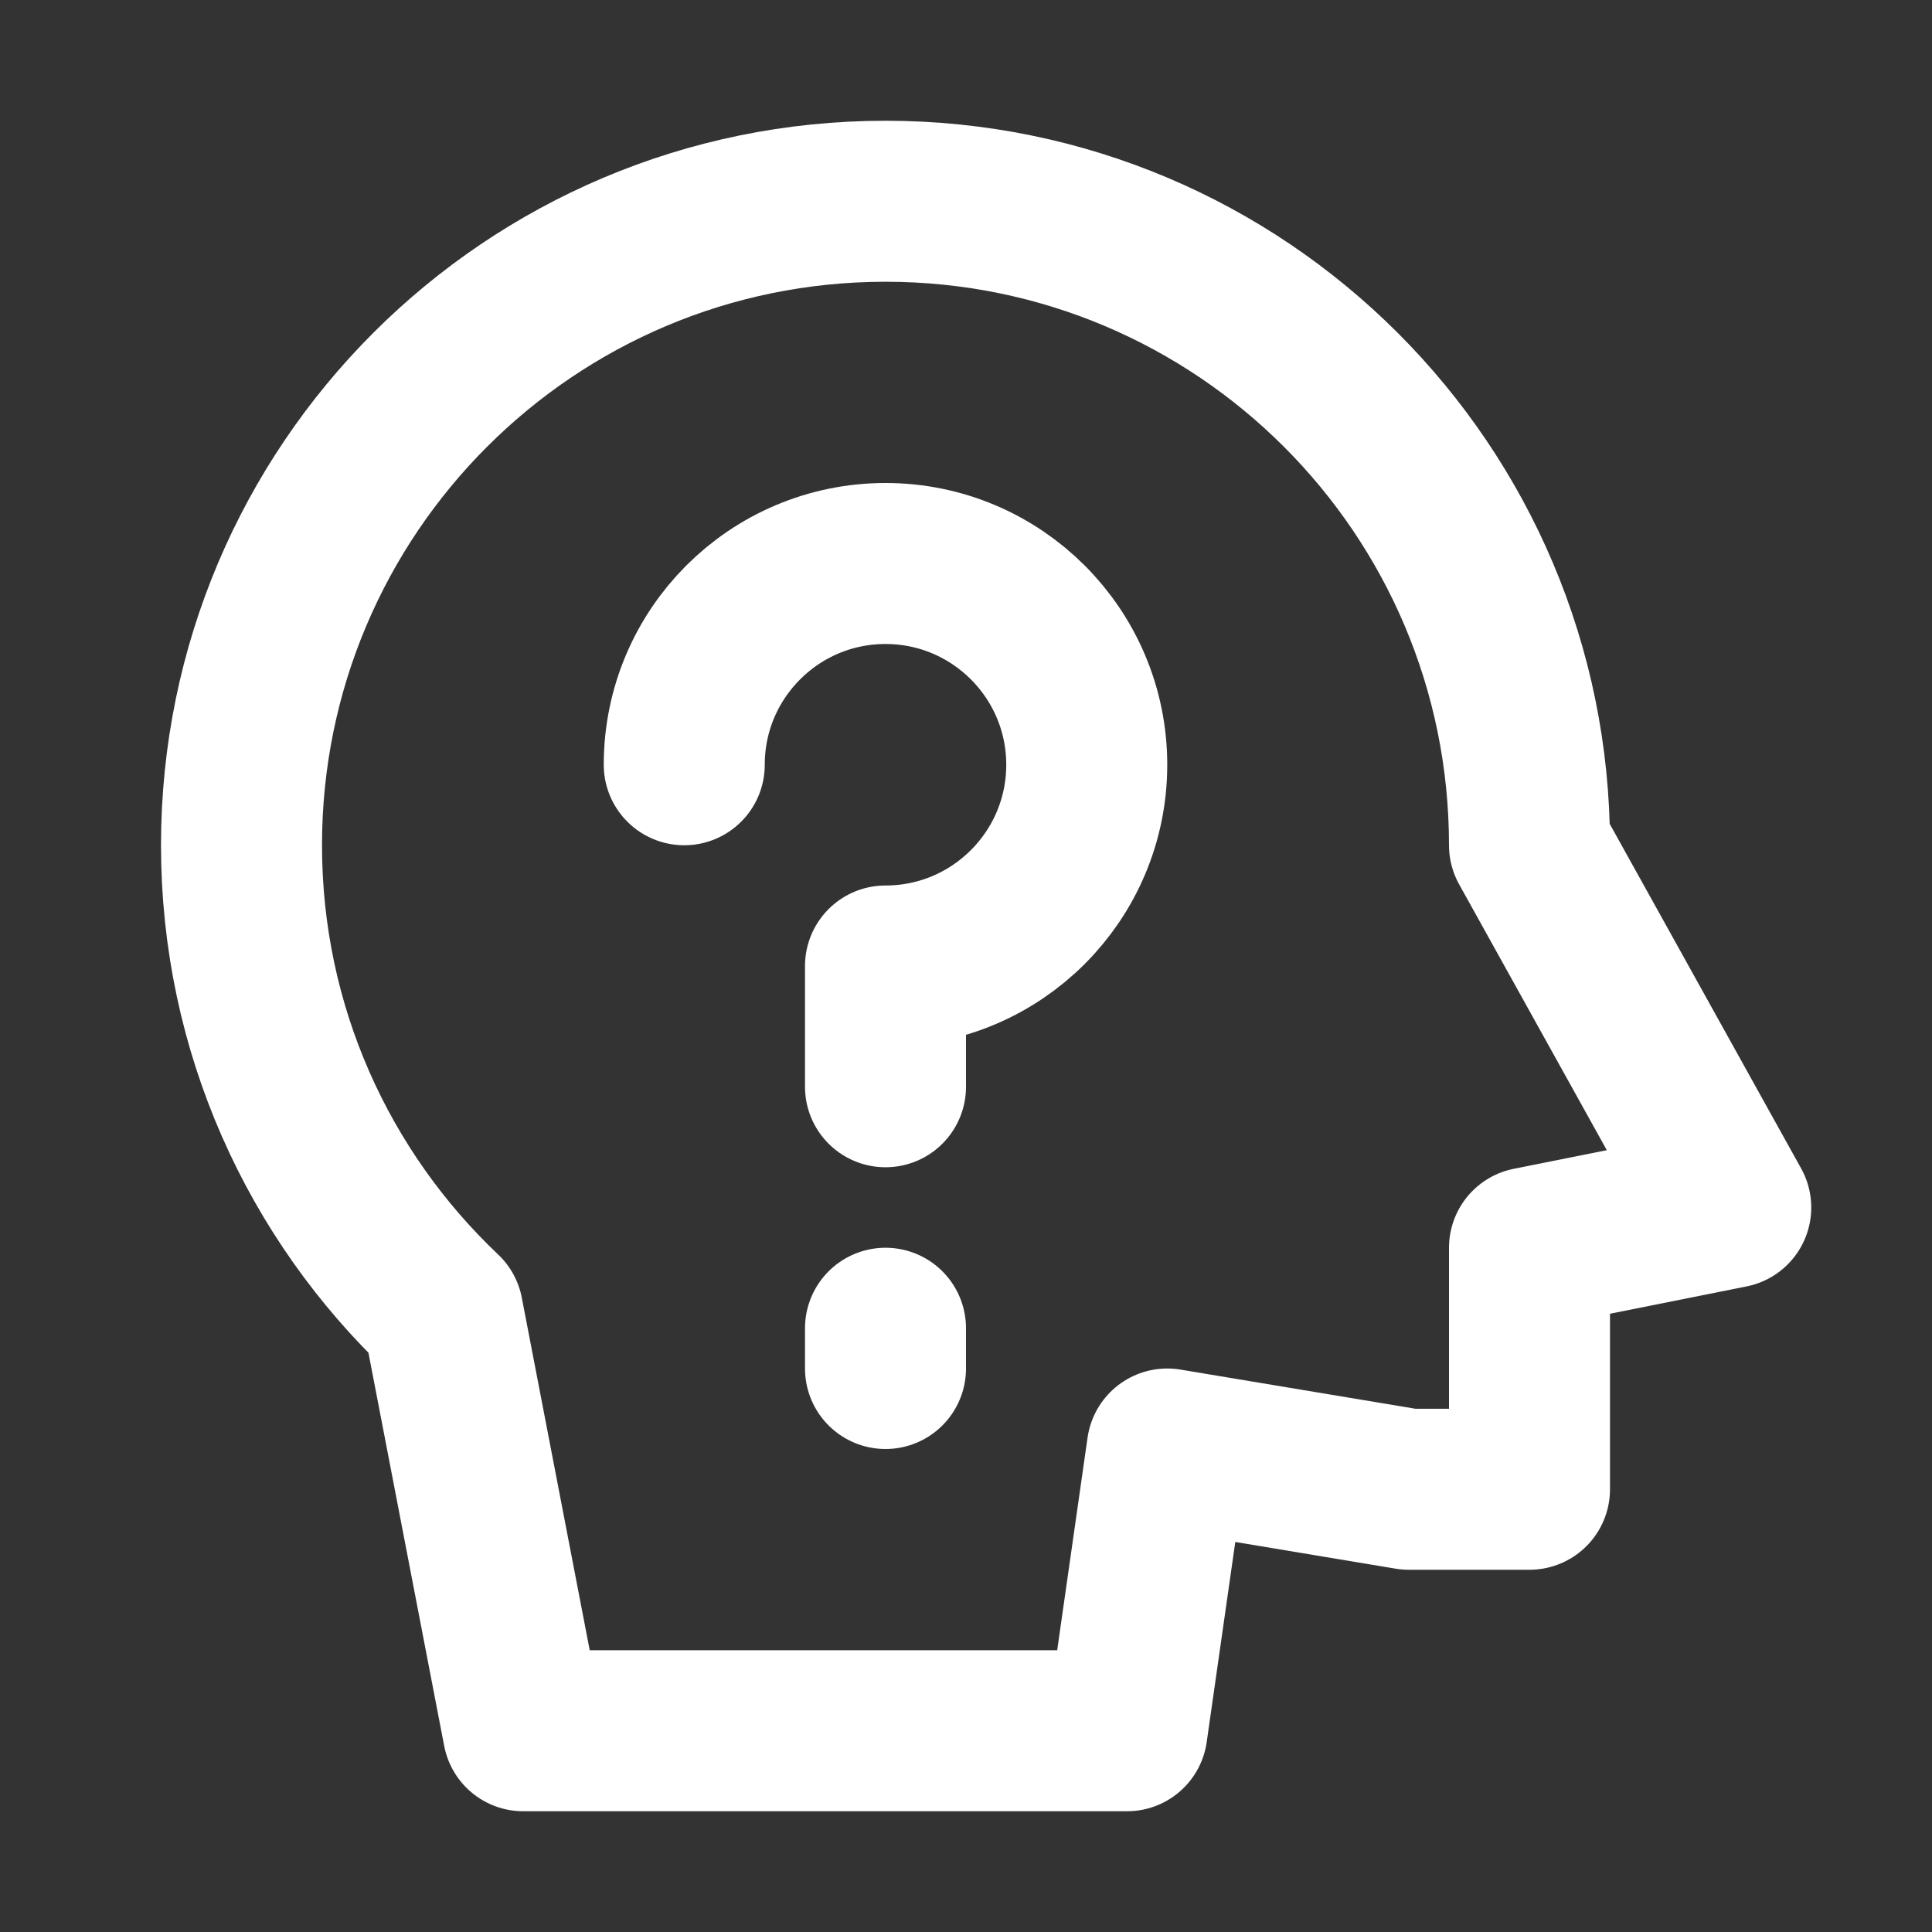 <?xml version="1.0" encoding="UTF-8"?>
<svg width="28" height="28" viewBox="0 0 48 48" fill="none" xmlns="http://www.w3.org/2000/svg">
    <rect x="0" y="0" width="48" height="48" fill="#333333" stroke="none"/>
    <path d="M38 21L43 30L38 31V37H35L29 36L28 43H13L11 32.619C7.921 29.703 6 25.576 6 21C6 12.163 13.163 5 22 5C30.837 5 38 12.163 38 21Z"
          fill="none" stroke="#ffffff" stroke-width="4" stroke-linecap="round" stroke-linejoin="round"/>
    <path d="M17 19C17 16.239 19.239 14 22 14C24.761 14 27 16.239 27 19C27 21.761 24.761 24 22 24V27"
          stroke="#ffffff" stroke-width="4" stroke-linecap="round" stroke-linejoin="round"/>
    <path d="M22 33V34" stroke="#ffffff" stroke-width="4" stroke-linecap="round" stroke-linejoin="round"/>
</svg>